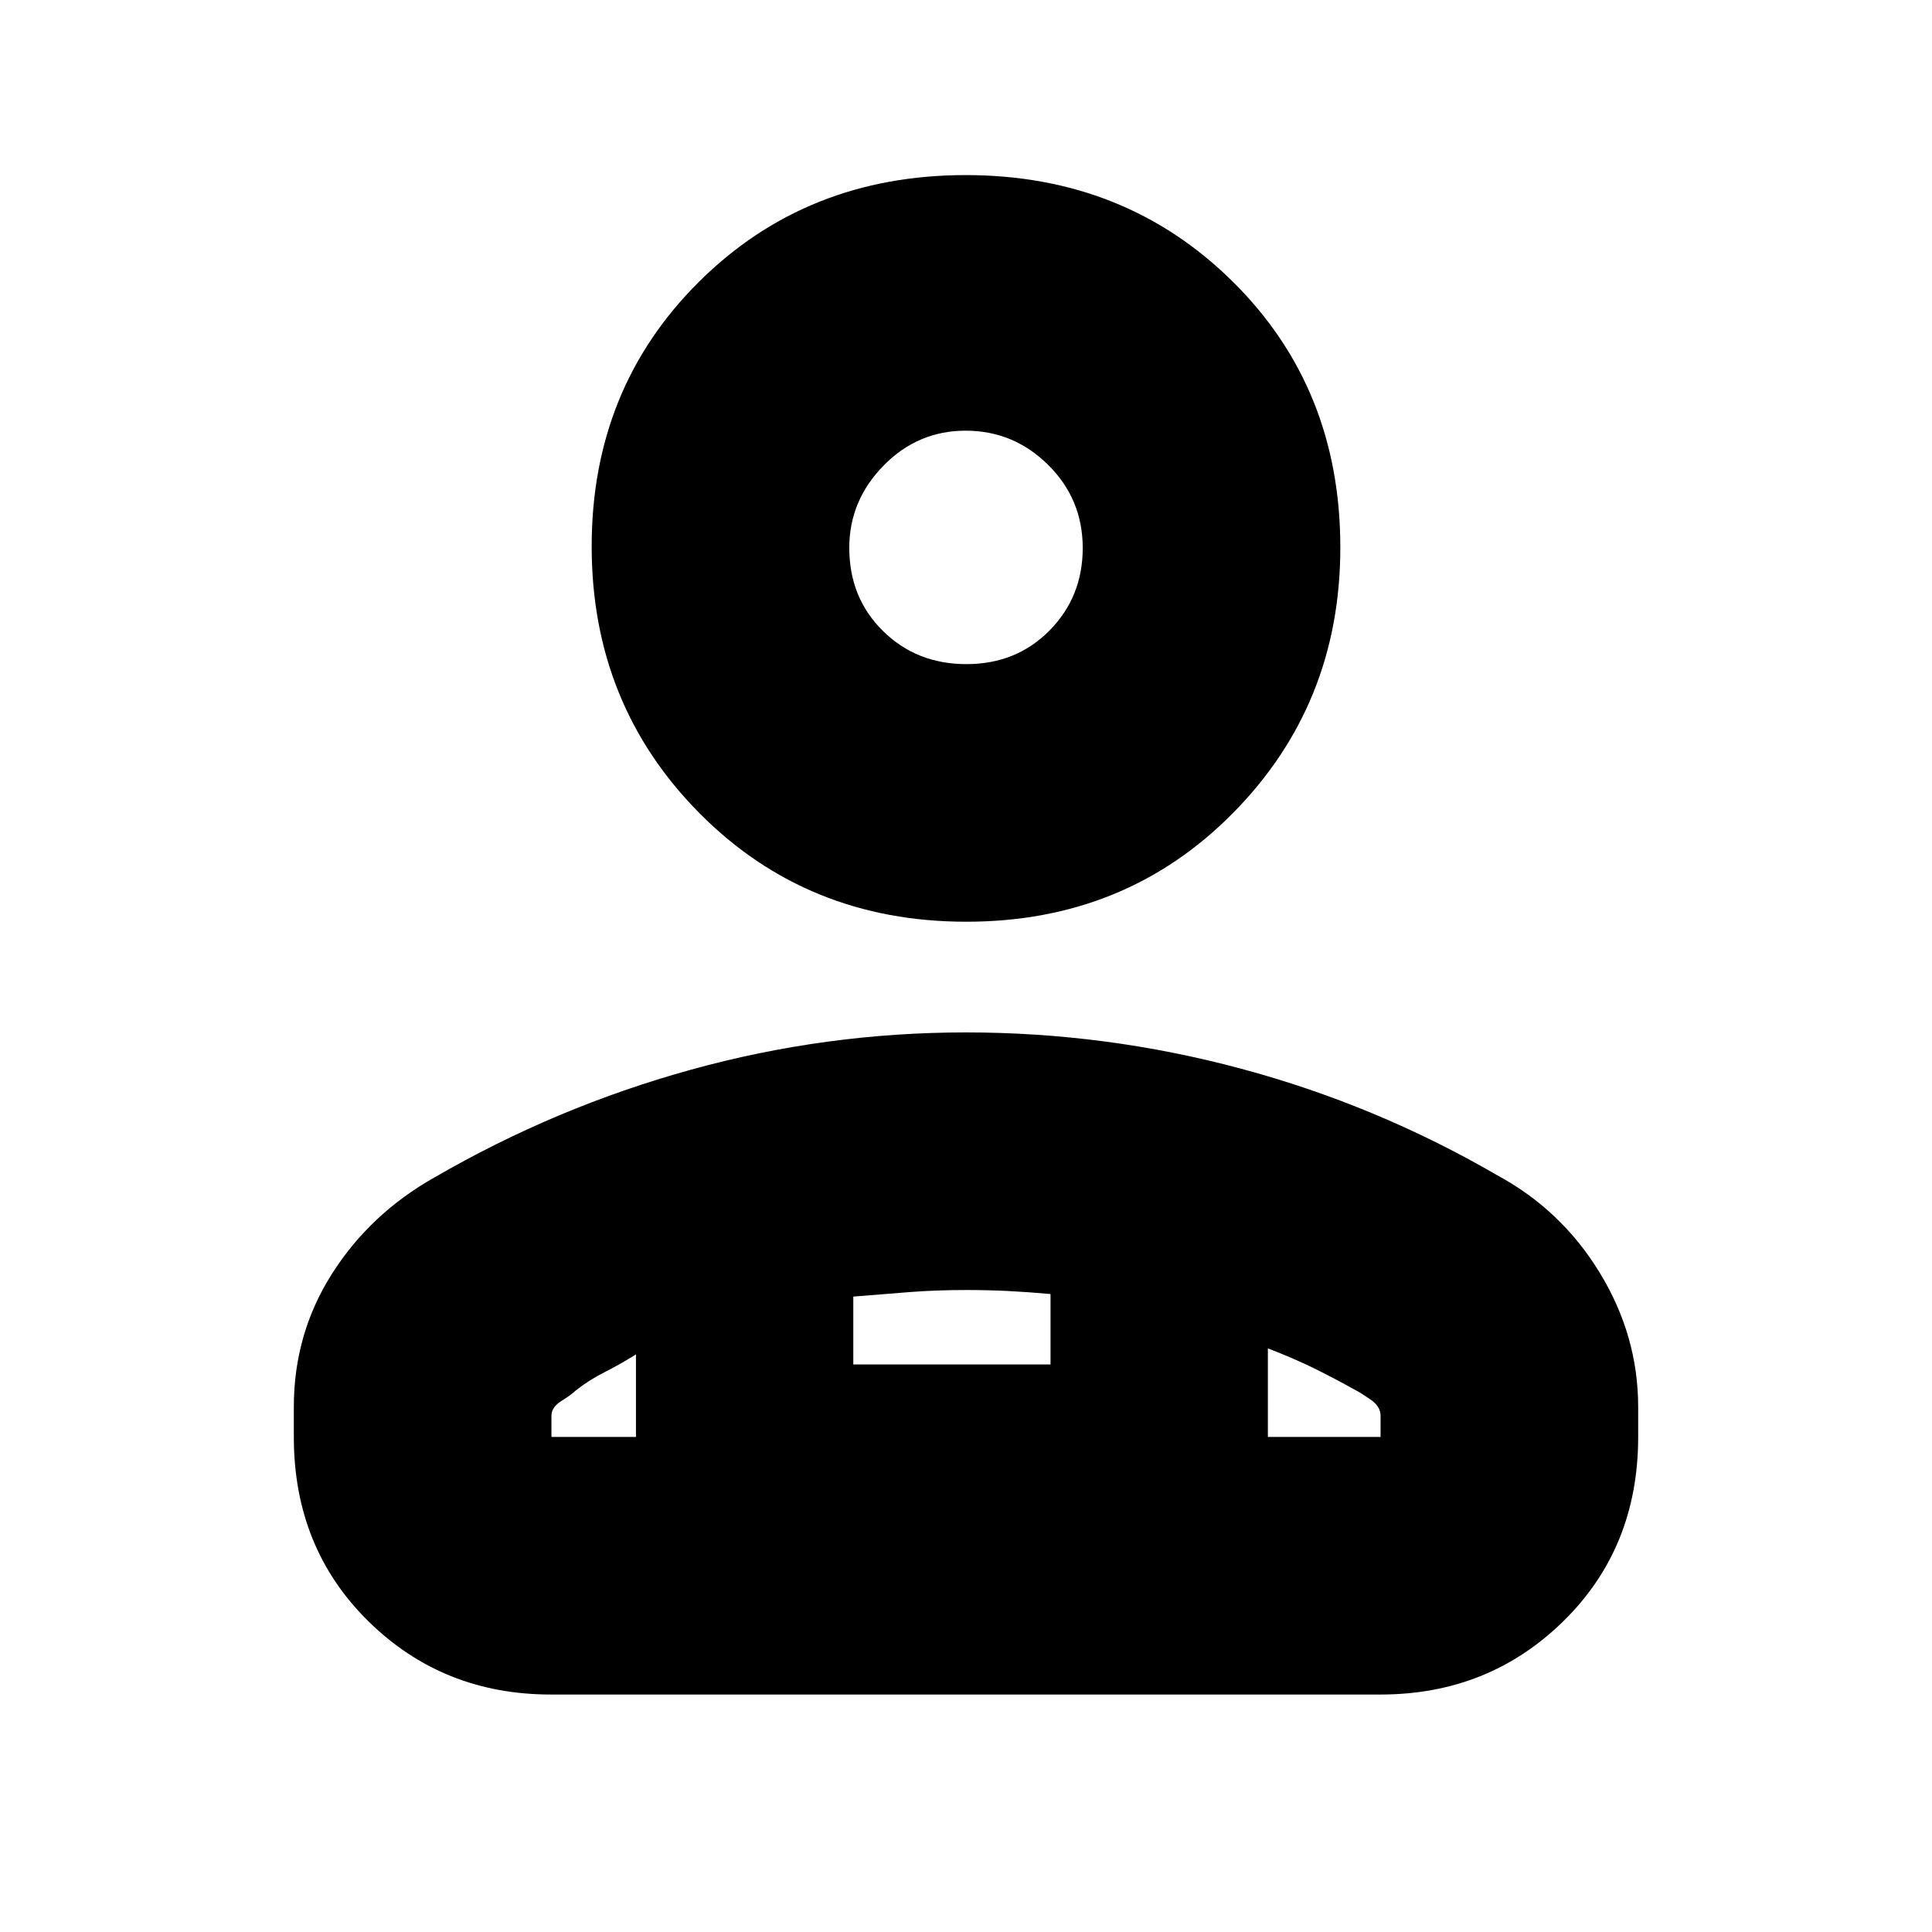 <svg xmlns="http://www.w3.org/2000/svg" height="20" viewBox="0 -960 960 960" width="20"><path d="M480.16-502Q401-502 347.5-556T294-688.5q0-78.5 53.34-131.5t132.5-53q79.16 0 132.66 52.89T666-688q0 78-53.34 132t-132.5 54ZM146-246v-14.85q0-36.4 19-66.28Q184-357 216-375q60.2-34.9 127.25-53.45Q410.29-447 479.94-447q69.64 0 136.81 18.05T744-376q31.91 17.25 50.95 48.49Q814-296.26 814-260.85V-246q0 55.1-37.16 91.55Q739.68-118 685.96-118H273.72Q220-118 183-154.45T146-246Zm334.21-384q24.79 0 41.29-16.71t16.5-41Q538-712 520.82-729q-17.17-17-41-17Q456-746 439-728.61q-17 17.4-17 40.82 0 24.79 16.71 41.29t41.5 16.5ZM630-290v44h56v-10.49q0-4.68-5-8.1-5-3.41-7-4.41-11-6.14-21-11.07-10-4.93-23-9.93Zm-206-25.73V-282h98v-35q-11-1-21-1.5t-21-.5q-14.5 0-28 1.02-13.5 1.03-28 2.25ZM274-246h42v-41q-8 5-15.61 8.83-7.61 3.84-14.39 9.17-2 2-7 5.1-5 3.11-5 7.41V-246Zm356 0H316h314ZM480-688Z"/></svg>